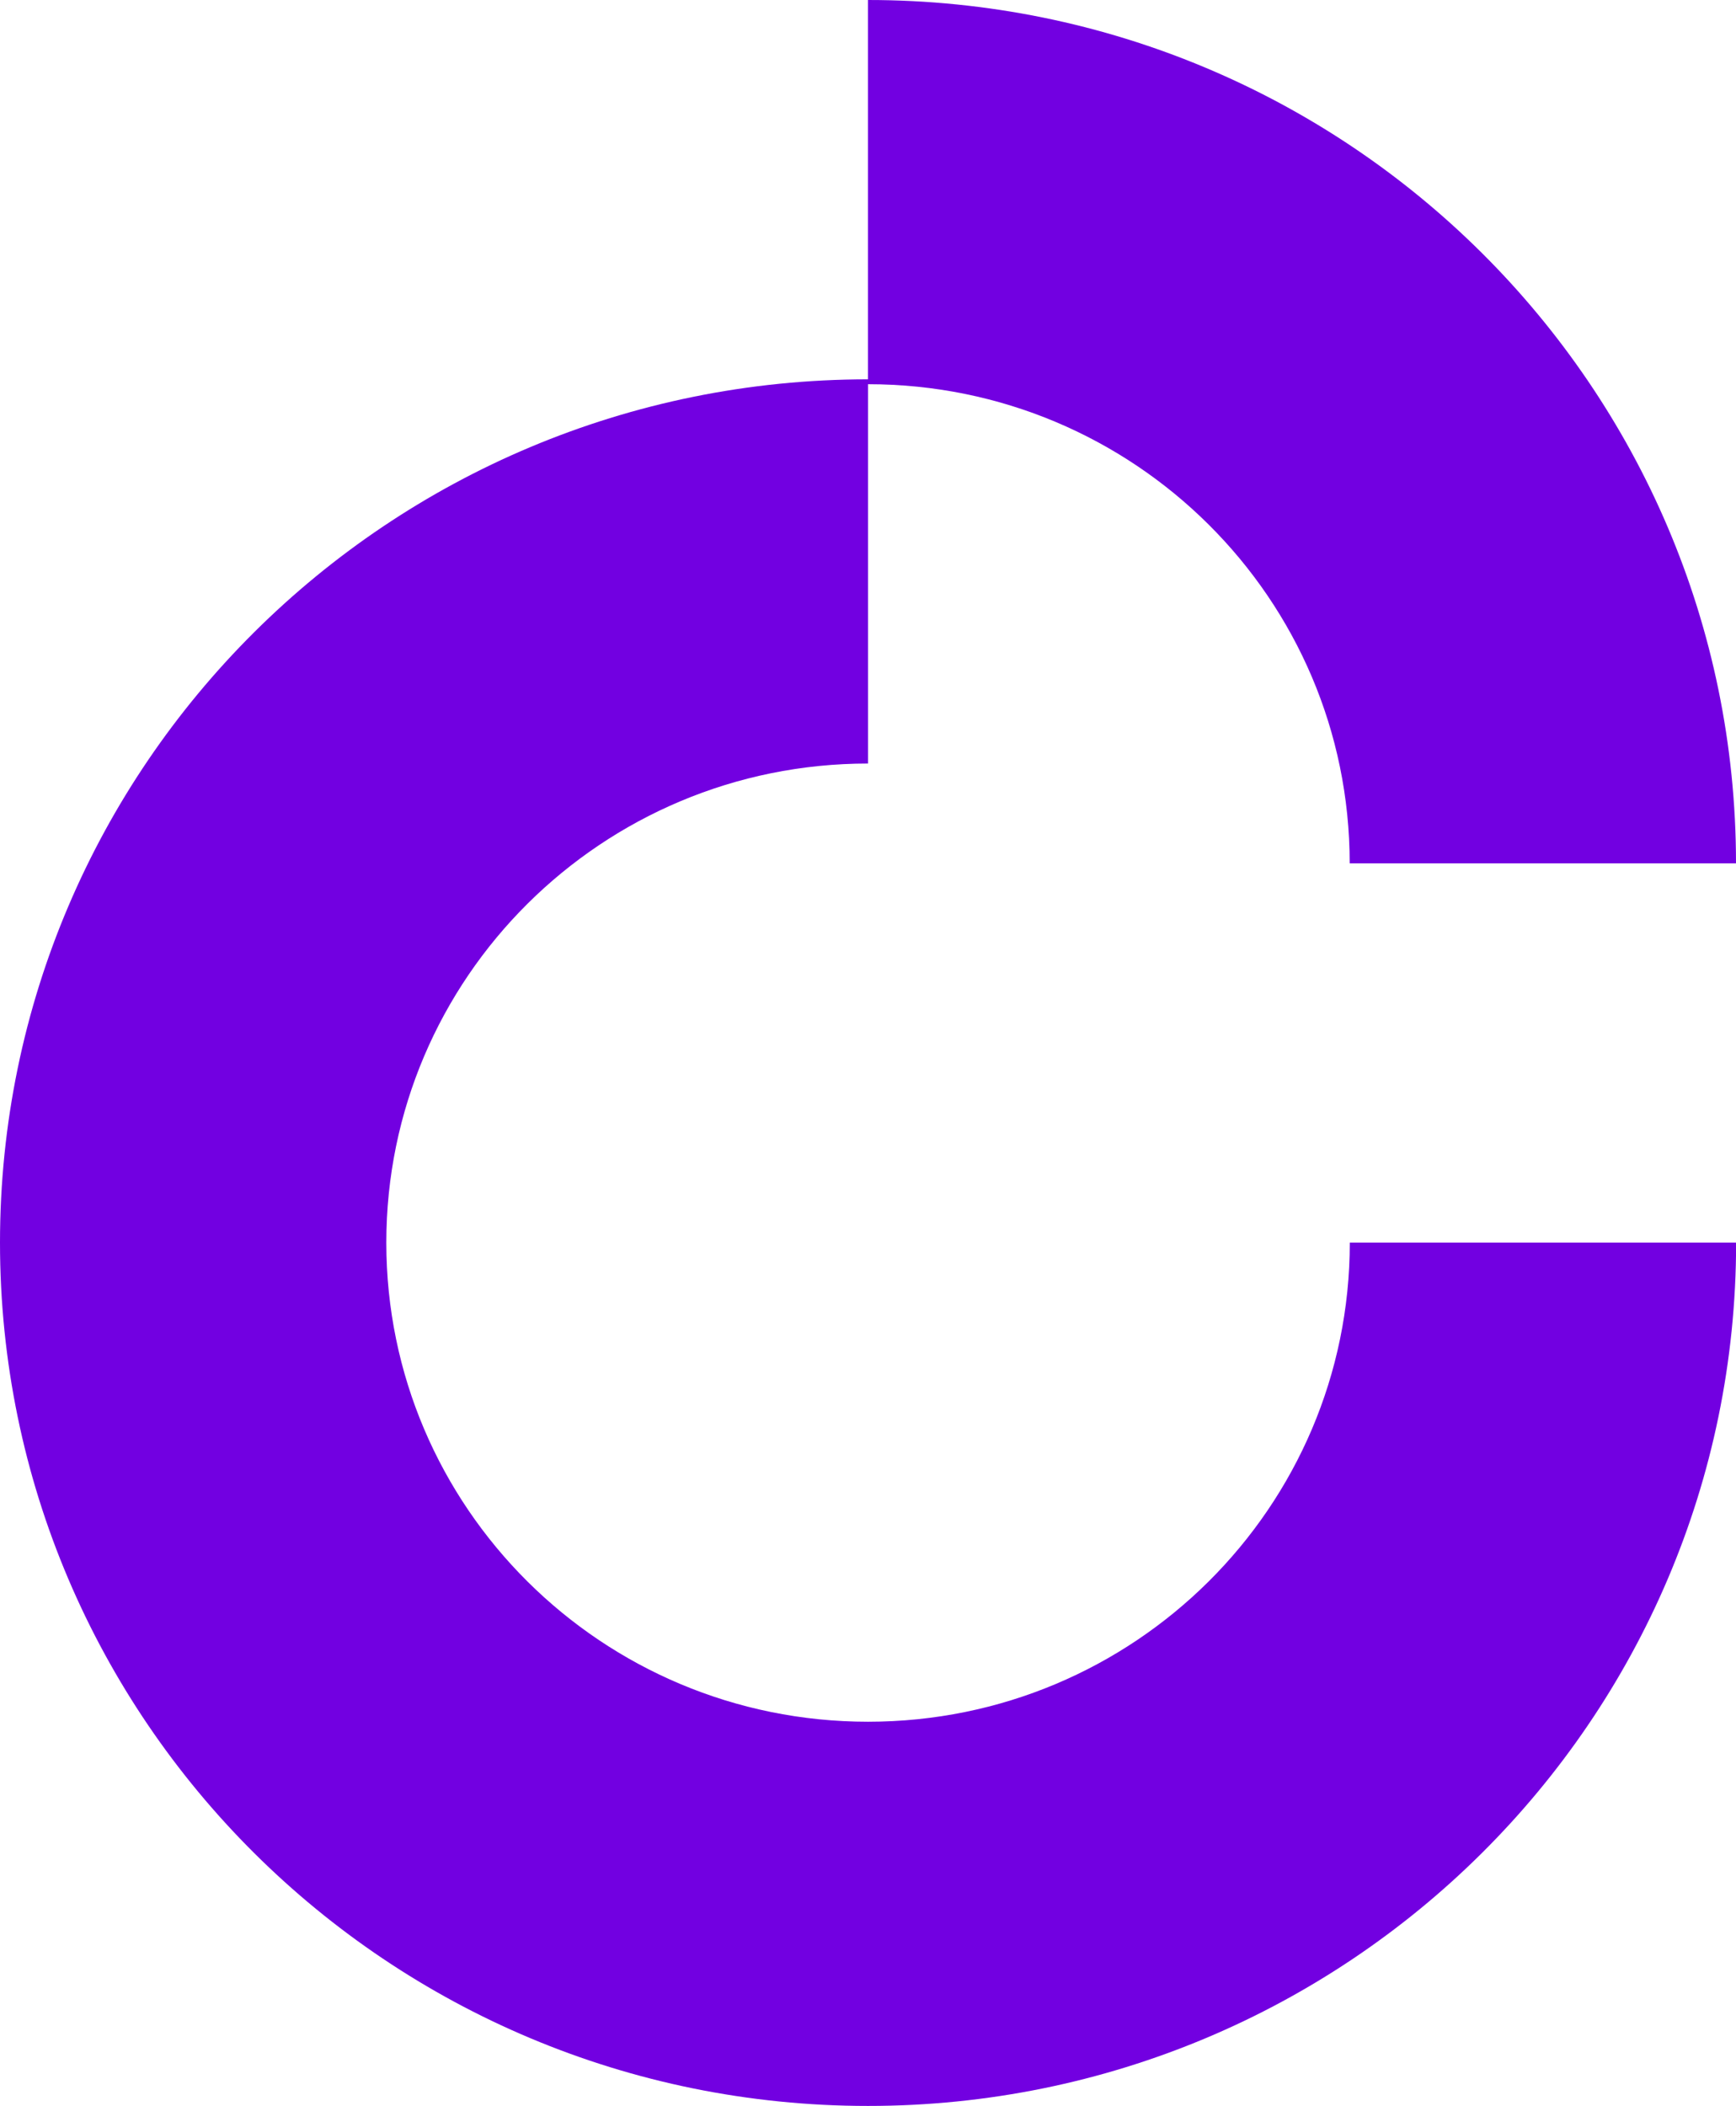 <svg width="47" height="57" viewBox="0 0 47 57" fill="none" xmlns="http://www.w3.org/2000/svg">
<g clip-path="url(#clip0_258_9839)">
<path fill-rule="evenodd" clip-rule="evenodd" d="M23.499 0C36.48 0 47 10.463 47 23.367H36.541C36.541 16.205 30.703 10.399 23.499 10.399V0Z" fill="#7200e1"/>
<path fill-rule="evenodd" clip-rule="evenodd" d="M0 33.633C0 20.726 10.523 10.267 23.501 10.267V20.666C16.299 20.666 10.459 26.47 10.459 33.633C10.459 40.797 16.297 46.601 23.501 46.601C30.704 46.601 36.544 40.796 36.544 33.633H47.003C47.003 46.541 36.479 57 23.501 57C10.52 57 0 46.54 0 33.633Z" fill="#7200e1"/>
</g>
<defs>
<clipPath id="clip0_258_9839">
<rect width="47" height="57" fill="white"/>
</clipPath>
</defs>
</svg>

